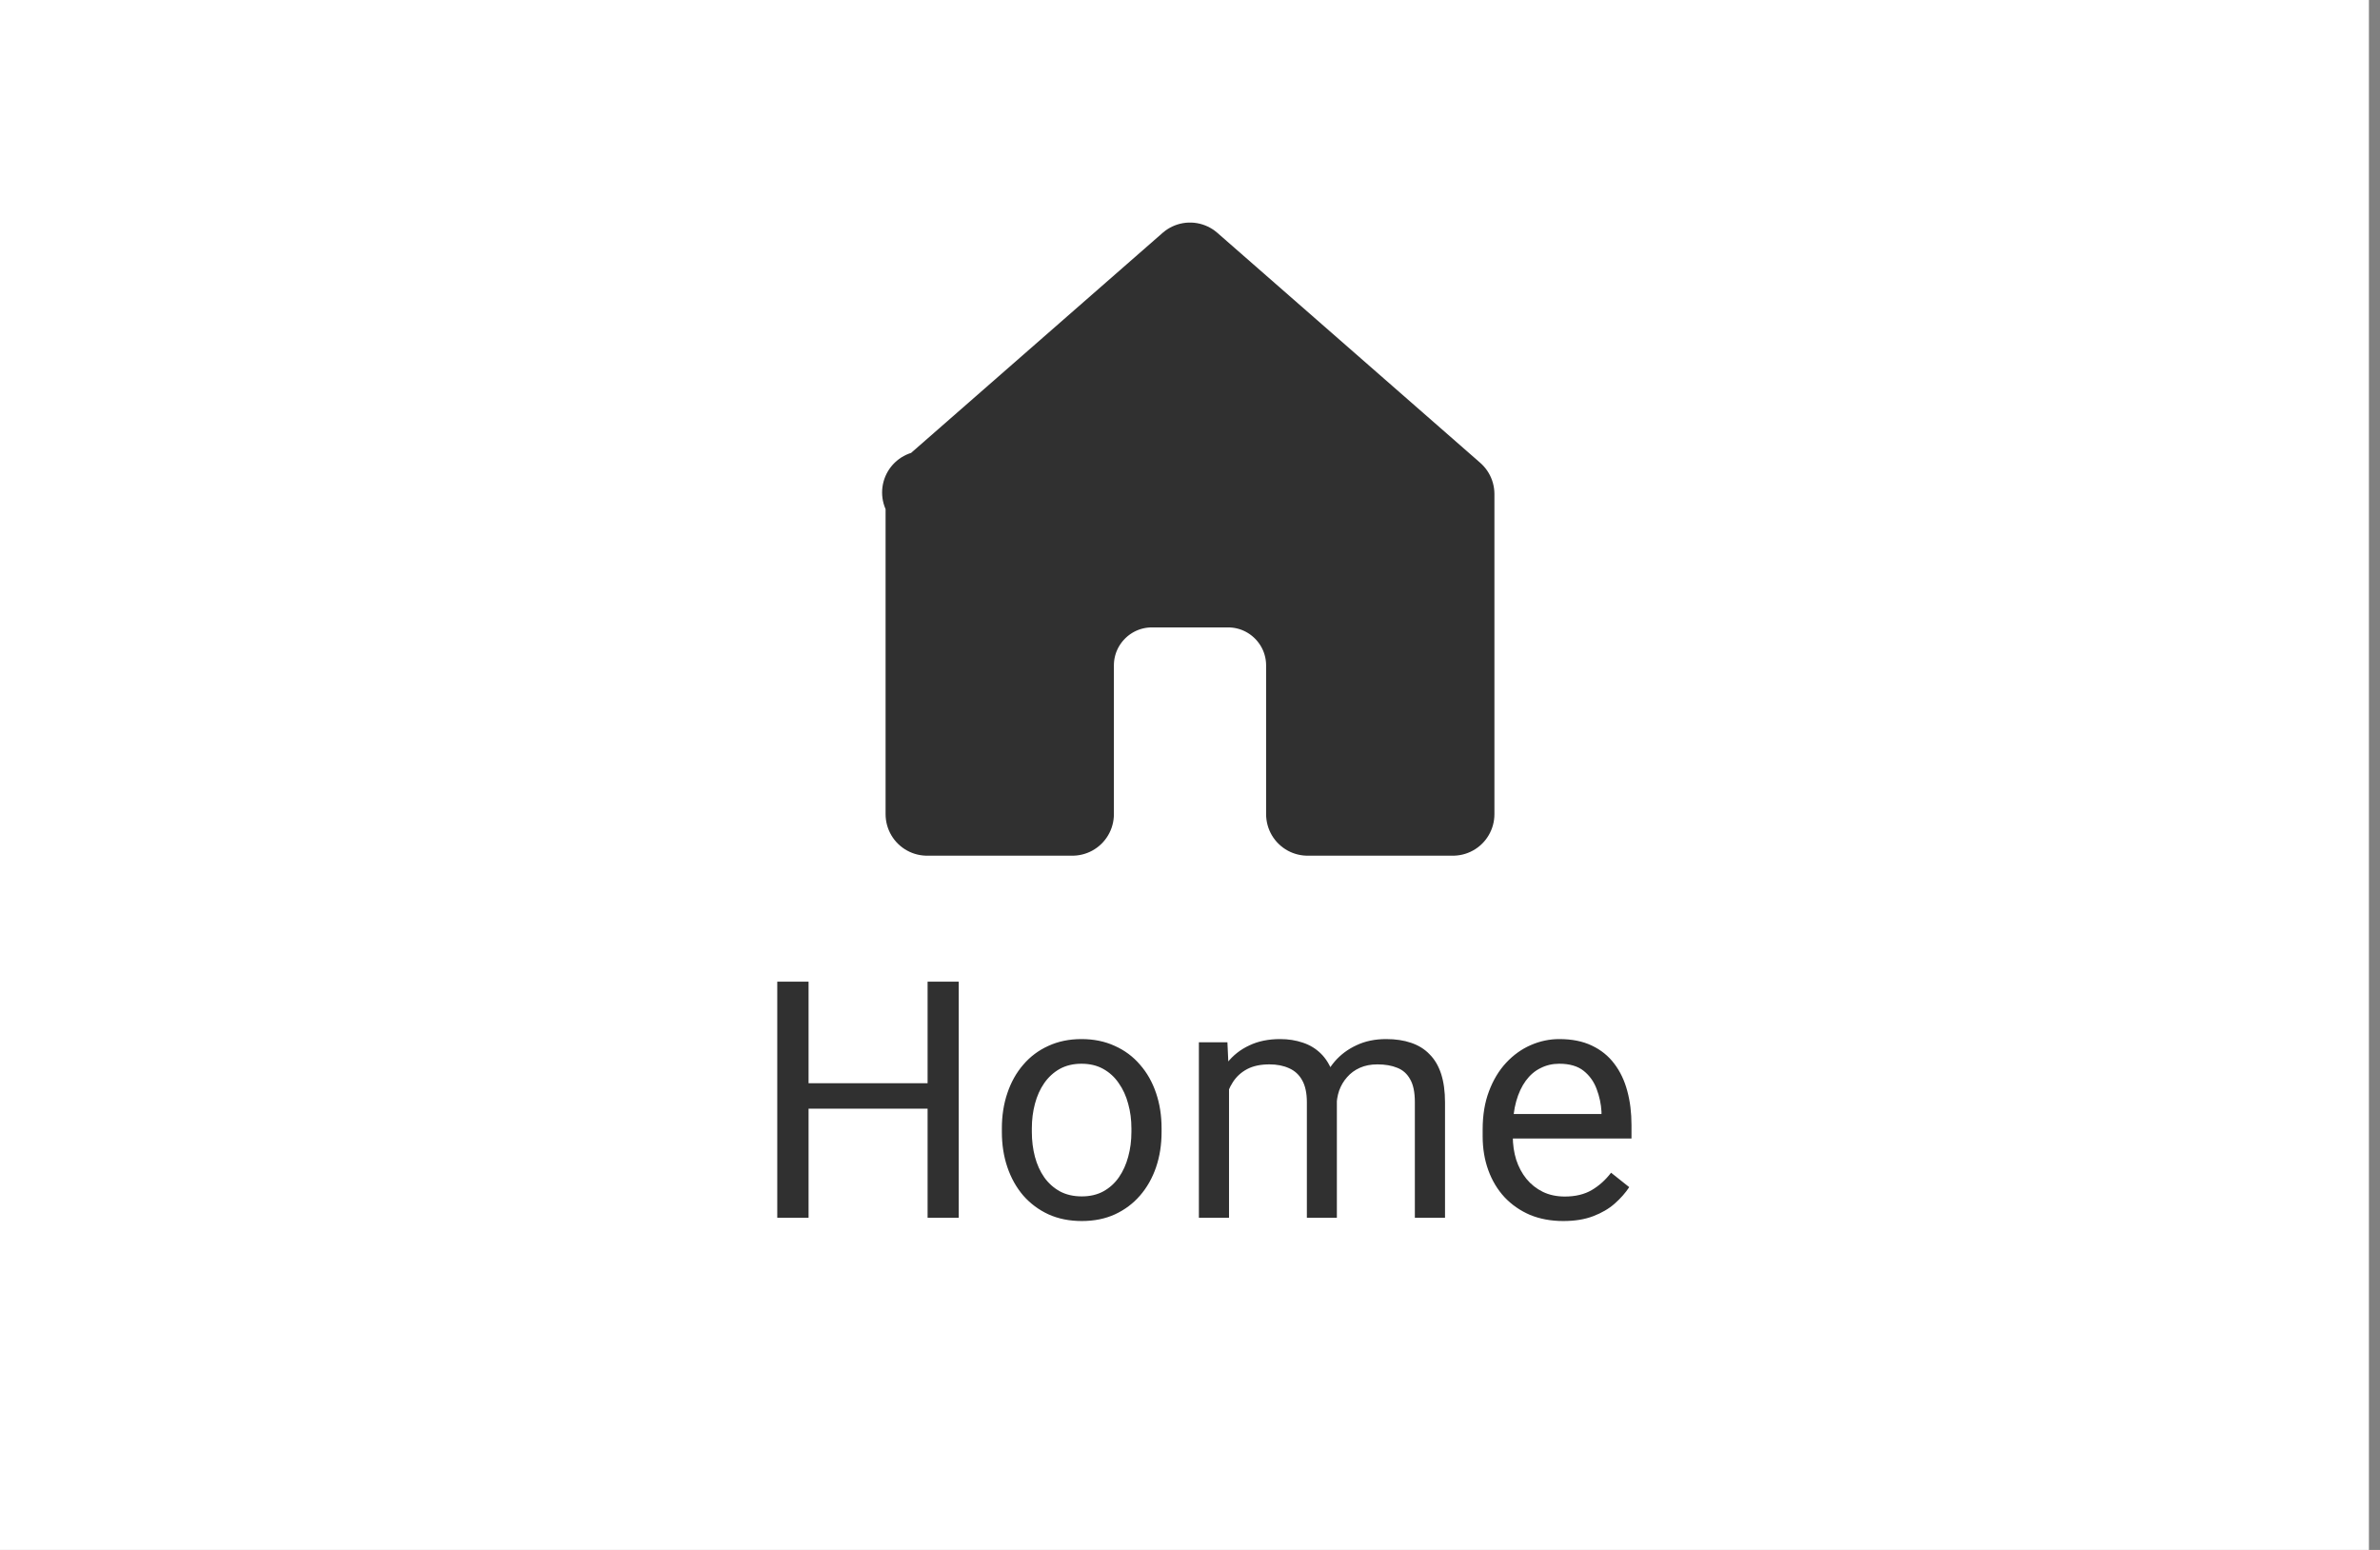 <svg width="86" height="56" viewBox="0 0 86 56" fill="none" xmlns="http://www.w3.org/2000/svg">
<rect x="0" y="0" width="86" height="56" fill="#808080" stroke="none"/>
<rect width="85.6" height="56" fill="white"/>
<path d="M33.658 39.137V40.057H29.041V39.137H33.658ZM29.217 35.469V44H28.086V35.469H29.217ZM34.643 35.469V44H33.518V35.469H34.643ZM36.202 40.9V40.766C36.202 40.309 36.268 39.885 36.401 39.494C36.533 39.1 36.725 38.758 36.975 38.469C37.225 38.176 37.528 37.949 37.883 37.789C38.239 37.625 38.637 37.543 39.078 37.543C39.524 37.543 39.924 37.625 40.28 37.789C40.639 37.949 40.944 38.176 41.194 38.469C41.448 38.758 41.641 39.1 41.774 39.494C41.907 39.885 41.973 40.309 41.973 40.766V40.9C41.973 41.357 41.907 41.781 41.774 42.172C41.641 42.562 41.448 42.904 41.194 43.197C40.944 43.486 40.641 43.713 40.285 43.877C39.934 44.037 39.535 44.117 39.09 44.117C38.645 44.117 38.244 44.037 37.889 43.877C37.533 43.713 37.229 43.486 36.975 43.197C36.725 42.904 36.533 42.562 36.401 42.172C36.268 41.781 36.202 41.357 36.202 40.9ZM37.285 40.766V40.9C37.285 41.217 37.323 41.516 37.397 41.797C37.471 42.074 37.582 42.32 37.731 42.535C37.883 42.75 38.073 42.92 38.299 43.045C38.526 43.166 38.789 43.227 39.09 43.227C39.387 43.227 39.647 43.166 39.869 43.045C40.096 42.92 40.283 42.75 40.432 42.535C40.58 42.32 40.692 42.074 40.766 41.797C40.844 41.516 40.883 41.217 40.883 40.9V40.766C40.883 40.453 40.844 40.158 40.766 39.881C40.692 39.6 40.578 39.352 40.426 39.137C40.278 38.918 40.09 38.746 39.864 38.621C39.641 38.496 39.379 38.434 39.078 38.434C38.782 38.434 38.52 38.496 38.293 38.621C38.071 38.746 37.883 38.918 37.731 39.137C37.582 39.352 37.471 39.6 37.397 39.881C37.323 40.158 37.285 40.453 37.285 40.766ZM44.41 38.92V44H43.321V37.66H44.352L44.41 38.92ZM44.188 40.59L43.684 40.572C43.688 40.139 43.744 39.738 43.854 39.371C43.963 39 44.125 38.678 44.34 38.404C44.555 38.131 44.823 37.92 45.143 37.772C45.463 37.619 45.834 37.543 46.256 37.543C46.553 37.543 46.827 37.586 47.077 37.672C47.327 37.754 47.543 37.885 47.727 38.065C47.91 38.244 48.053 38.475 48.155 38.756C48.256 39.037 48.307 39.377 48.307 39.775V44H47.223V39.828C47.223 39.496 47.166 39.23 47.053 39.031C46.944 38.832 46.787 38.688 46.584 38.598C46.381 38.504 46.143 38.457 45.869 38.457C45.549 38.457 45.282 38.514 45.067 38.627C44.852 38.74 44.68 38.897 44.551 39.096C44.422 39.295 44.328 39.523 44.27 39.781C44.215 40.035 44.188 40.305 44.188 40.59ZM48.295 39.992L47.569 40.215C47.573 39.867 47.629 39.533 47.739 39.213C47.852 38.893 48.014 38.607 48.225 38.357C48.44 38.107 48.703 37.91 49.016 37.766C49.328 37.617 49.686 37.543 50.088 37.543C50.428 37.543 50.729 37.588 50.99 37.678C51.256 37.768 51.479 37.906 51.658 38.094C51.842 38.277 51.981 38.514 52.075 38.803C52.168 39.092 52.215 39.435 52.215 39.834V44H51.125V39.822C51.125 39.467 51.069 39.191 50.955 38.996C50.846 38.797 50.69 38.658 50.487 38.58C50.287 38.498 50.049 38.457 49.772 38.457C49.533 38.457 49.323 38.498 49.139 38.58C48.955 38.662 48.801 38.775 48.676 38.92C48.551 39.06 48.455 39.223 48.389 39.406C48.327 39.59 48.295 39.785 48.295 39.992ZM56.487 44.117C56.045 44.117 55.645 44.043 55.285 43.895C54.93 43.742 54.623 43.529 54.365 43.256C54.112 42.982 53.916 42.658 53.78 42.283C53.643 41.908 53.575 41.498 53.575 41.053V40.807C53.575 40.291 53.651 39.832 53.803 39.43C53.955 39.023 54.162 38.68 54.424 38.398C54.686 38.117 54.983 37.904 55.315 37.76C55.647 37.615 55.99 37.543 56.346 37.543C56.799 37.543 57.19 37.621 57.518 37.777C57.85 37.934 58.121 38.152 58.332 38.434C58.543 38.711 58.7 39.039 58.801 39.418C58.903 39.793 58.953 40.203 58.953 40.648V41.135H54.219V40.25H57.869V40.168C57.854 39.887 57.795 39.613 57.694 39.348C57.596 39.082 57.44 38.863 57.225 38.691C57.01 38.52 56.717 38.434 56.346 38.434C56.1 38.434 55.873 38.486 55.666 38.592C55.459 38.693 55.282 38.846 55.133 39.049C54.985 39.252 54.869 39.5 54.787 39.793C54.705 40.086 54.664 40.424 54.664 40.807V41.053C54.664 41.353 54.705 41.637 54.787 41.902C54.873 42.164 54.996 42.395 55.157 42.594C55.321 42.793 55.518 42.949 55.748 43.062C55.983 43.176 56.248 43.232 56.545 43.232C56.928 43.232 57.252 43.154 57.518 42.998C57.783 42.842 58.016 42.633 58.215 42.371L58.871 42.893C58.735 43.1 58.561 43.297 58.35 43.484C58.139 43.672 57.879 43.824 57.571 43.941C57.266 44.059 56.905 44.117 56.487 44.117Z" fill="#303030"/>
<path d="M33.5 17.851L43 9.541L52.5 17.851V29.417H47.25V24.044C47.25 22.456 45.962 21.169 44.375 21.169H41.625C40.038 21.169 38.75 22.456 38.75 24.044V29.417H33.5V17.851ZM33.457 17.889L33.457 17.889C33.457 17.889 33.457 17.889 33.457 17.889L33.374 17.794L33.457 17.889Z" fill="#303030" stroke="#303030" stroke-width="3" stroke-linecap="round" stroke-linejoin="round"/>
</svg>
